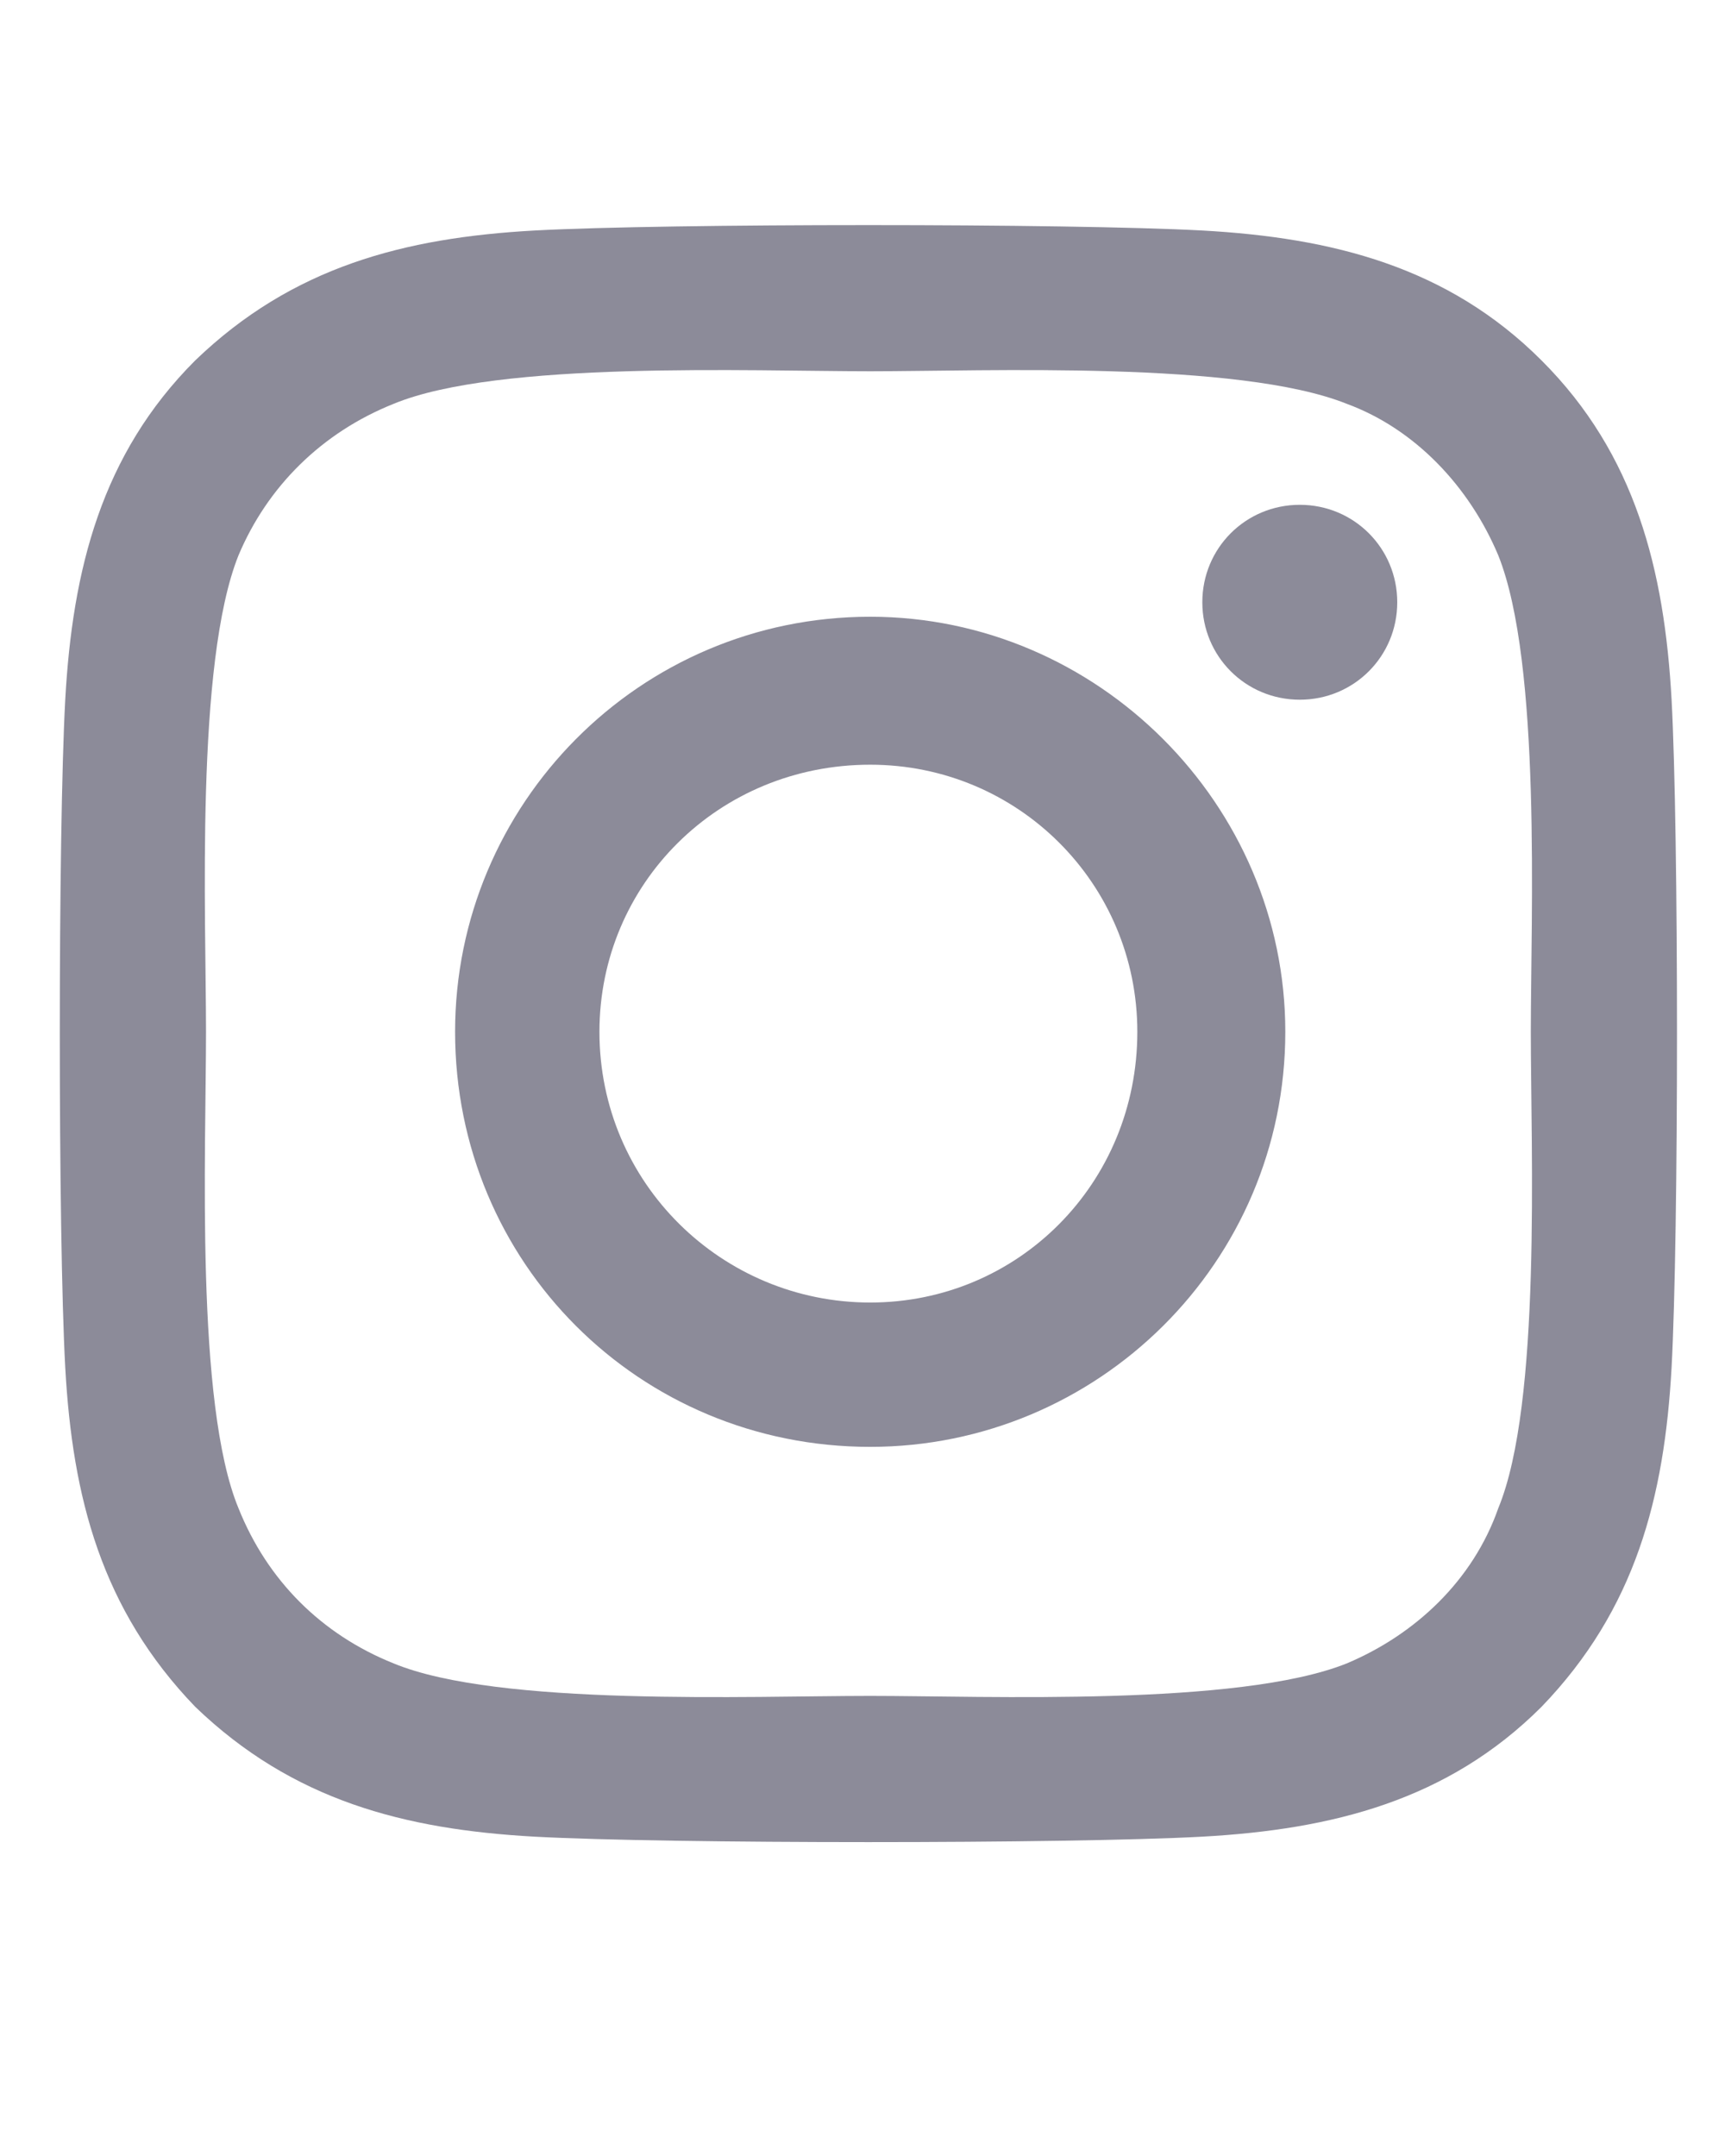 <svg width="28" height="35" viewBox="0 0 28 35" fill="none" xmlns="http://www.w3.org/2000/svg">
<path d="M14.125 10.012C17.816 10.012 20.863 13.059 20.863 16.75C20.863 20.5 17.816 23.488 14.125 23.488C10.375 23.488 7.387 20.5 7.387 16.75C7.387 13.059 10.375 10.012 14.125 10.012ZM14.125 21.145C16.527 21.145 18.461 19.211 18.461 16.75C18.461 14.348 16.527 12.414 14.125 12.414C11.664 12.414 9.73 14.348 9.73 16.75C9.73 19.211 11.723 21.145 14.125 21.145ZM22.68 9.777C22.68 10.656 21.977 11.359 21.098 11.359C20.219 11.359 19.516 10.656 19.516 9.777C19.516 8.898 20.219 8.195 21.098 8.195C21.977 8.195 22.68 8.898 22.68 9.777ZM27.133 11.359C27.25 13.527 27.25 20.031 27.133 22.199C27.016 24.309 26.547 26.125 25.023 27.707C23.5 29.23 21.625 29.699 19.516 29.816C17.348 29.934 10.844 29.934 8.676 29.816C6.566 29.699 4.75 29.23 3.168 27.707C1.645 26.125 1.176 24.309 1.059 22.199C0.941 20.031 0.941 13.527 1.059 11.359C1.176 9.25 1.645 7.375 3.168 5.852C4.75 4.328 6.566 3.859 8.676 3.742C10.844 3.625 17.348 3.625 19.516 3.742C21.625 3.859 23.5 4.328 25.023 5.852C26.547 7.375 27.016 9.25 27.133 11.359ZM24.32 24.484C25.023 22.785 24.848 18.684 24.848 16.75C24.848 14.875 25.023 10.773 24.32 9.016C23.852 7.902 22.973 6.965 21.859 6.555C20.102 5.852 16 6.027 14.125 6.027C12.191 6.027 8.09 5.852 6.391 6.555C5.219 7.023 4.34 7.902 3.871 9.016C3.168 10.773 3.344 14.875 3.344 16.75C3.344 18.684 3.168 22.785 3.871 24.484C4.34 25.656 5.219 26.535 6.391 27.004C8.09 27.707 12.191 27.531 14.125 27.531C16 27.531 20.102 27.707 21.859 27.004C22.973 26.535 23.91 25.656 24.32 24.484Z" fill="#8C8B99"/>
</svg>
